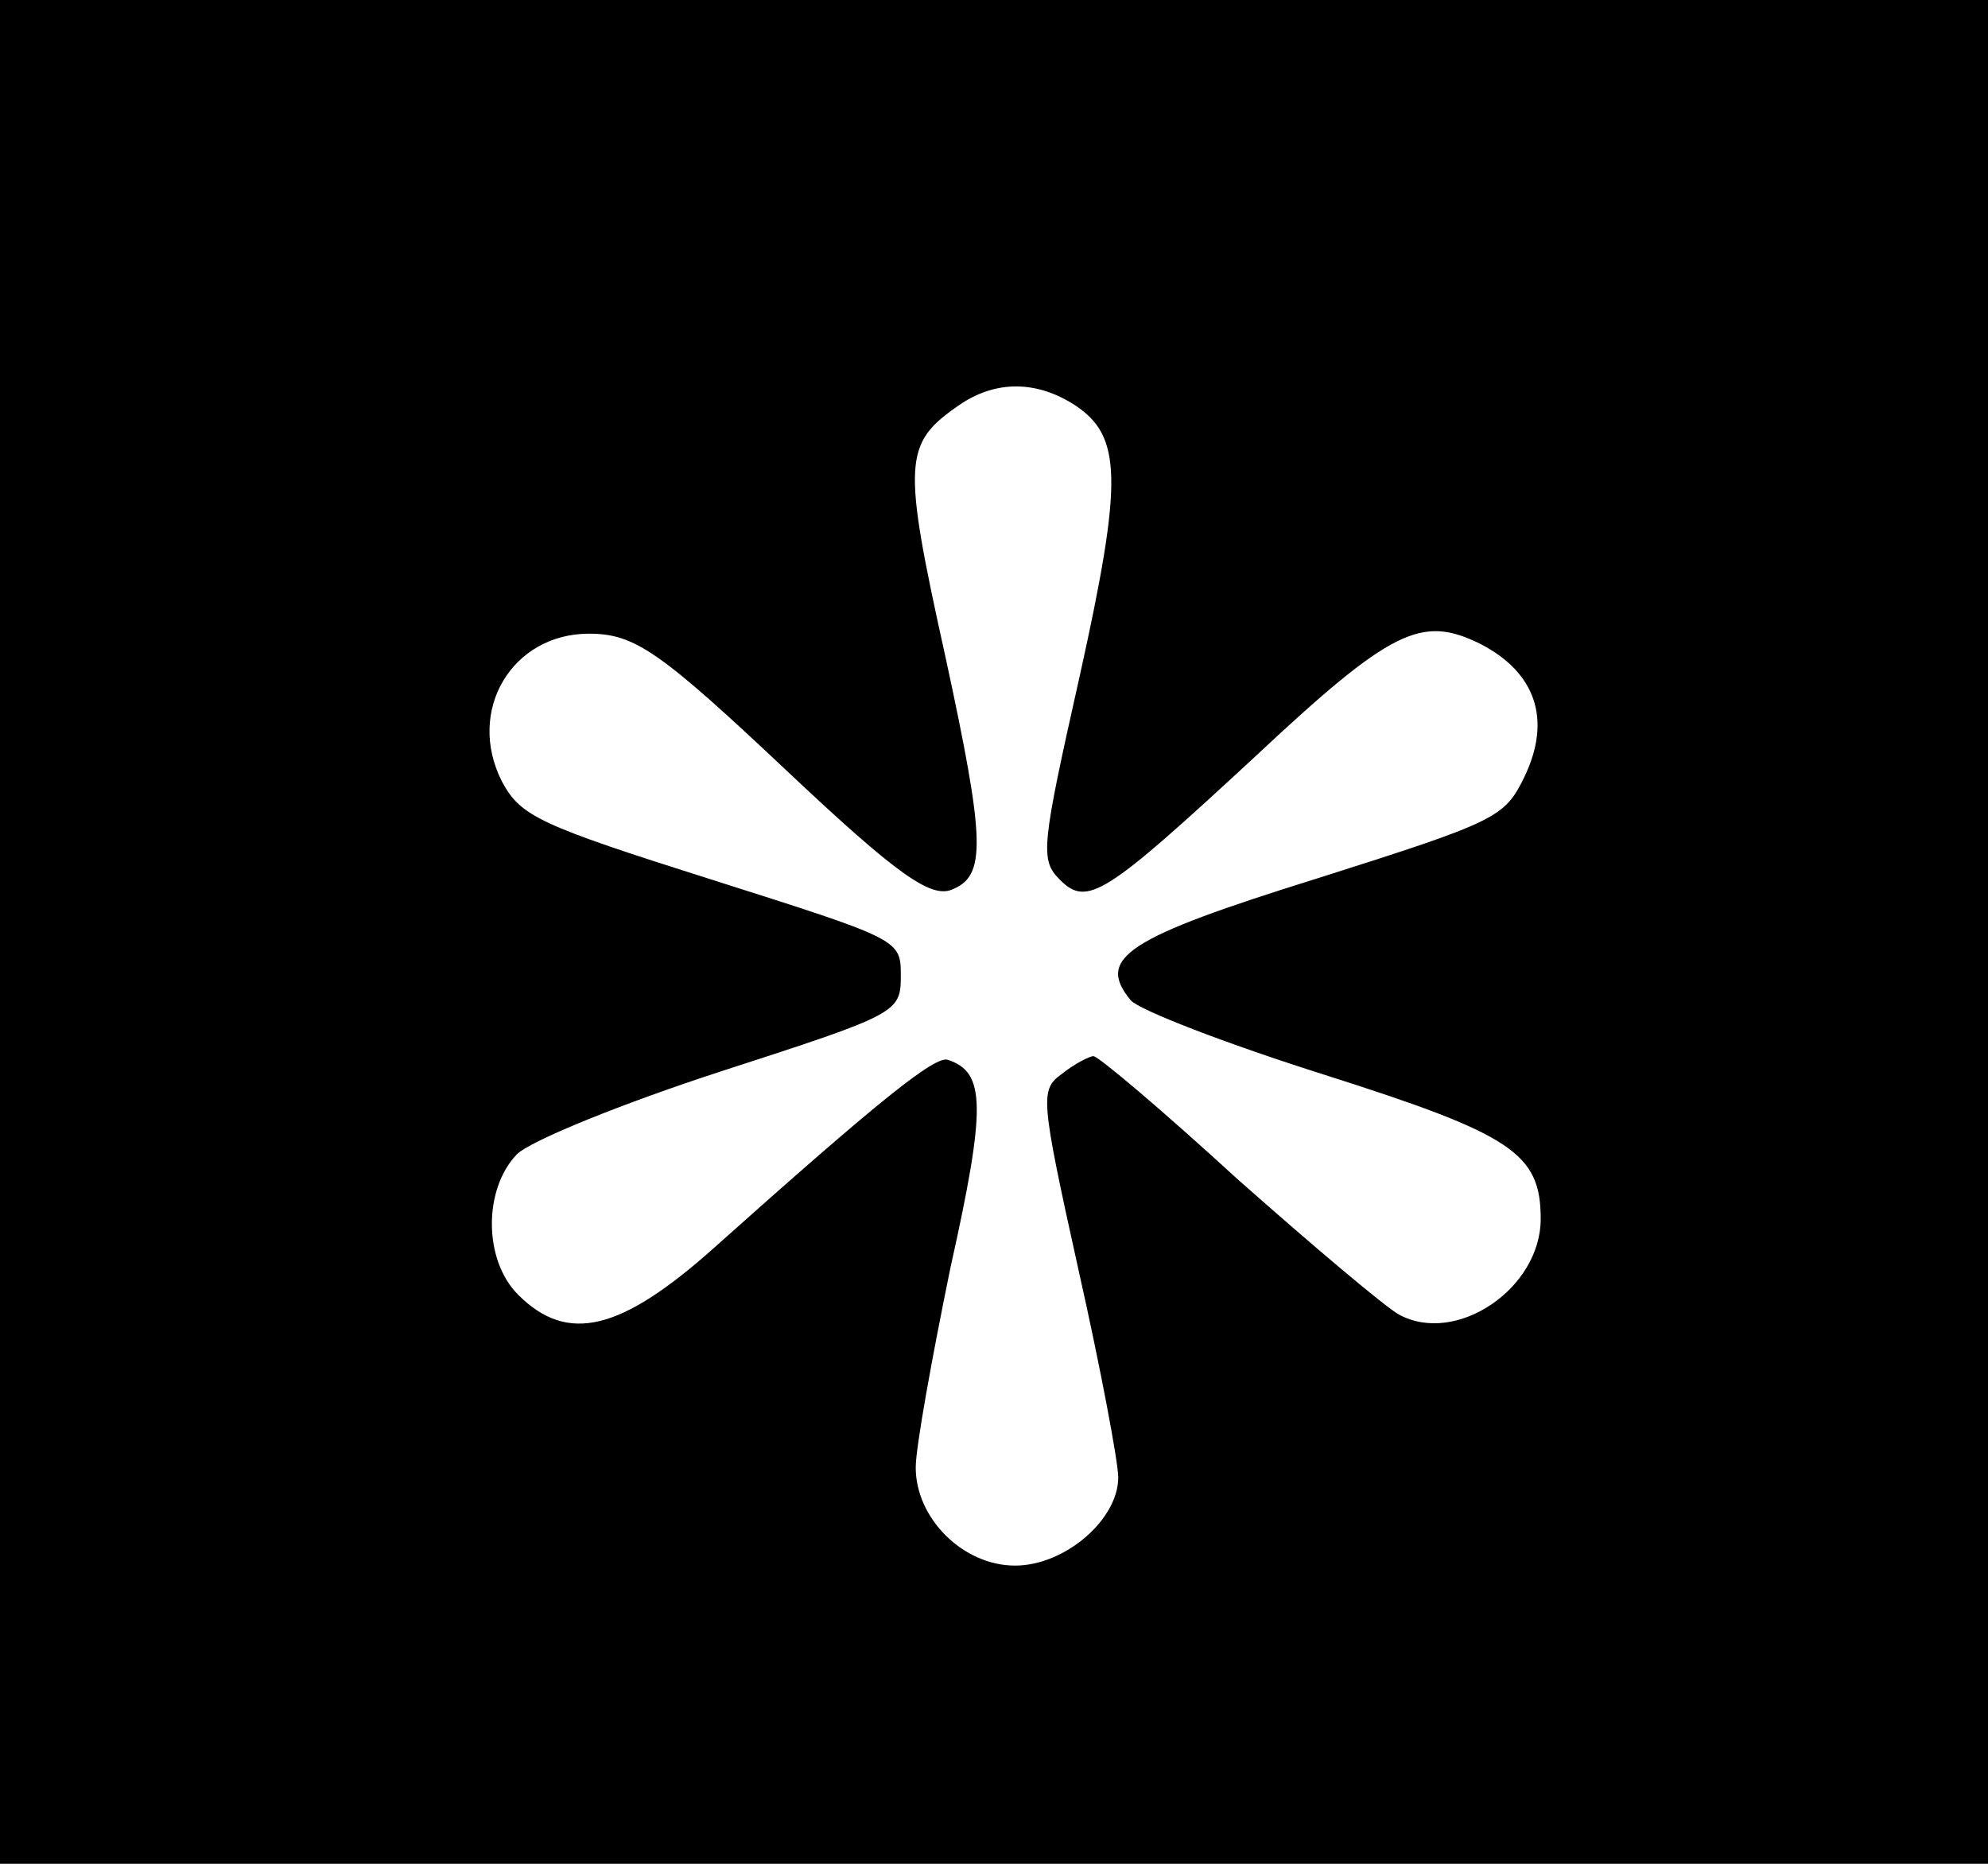 <?xml version="1.0" standalone="no"?>
<!DOCTYPE svg PUBLIC "-//W3C//DTD SVG 20010904//EN"
 "http://www.w3.org/TR/2001/REC-SVG-20010904/DTD/svg10.dtd">
<svg version="1.0" xmlns="http://www.w3.org/2000/svg"
 width="160pt" height="150pt" viewBox="0 0 160 150"
 preserveAspectRatio="xMidYMid meet">
<g transform="translate(0,150) scale(0.1,-0.1)"
fill="#000000" stroke="none">
<path d="M0 750 l0 -750 800 0 800 0 0 750 0 750 -800 0 -800 0 0 -750z m865
424 c38 -25 39 -60 4 -218 -31 -138 -32 -148 -16 -164 22 -22 36 -13 156 98
111 104 135 115 182 92 45 -23 58 -61 36 -107 -16 -33 -22 -36 -167 -82 -154
-48 -178 -64 -150 -98 7 -8 77 -35 156 -60 151 -48 174 -63 174 -116 0 -56
-68 -102 -114 -77 -11 6 -69 55 -130 109 -60 55 -112 99 -116 99 -3 0 -15 -6
-25 -14 -18 -13 -18 -18 13 -158 18 -80 32 -155 32 -167 0 -34 -43 -71 -83
-71 -42 0 -80 38 -80 79 0 16 13 88 28 161 29 130 28 157 -2 167 -10 4 -56
-33 -188 -151 -75 -67 -118 -78 -158 -38 -28 28 -28 85 -1 113 11 11 85 41
165 67 142 46 144 47 144 77 0 29 -1 29 -152 77 -139 44 -154 51 -169 79 -29
57 8 119 70 119 37 0 57 -14 161 -112 86 -81 114 -101 131 -94 28 11 27 39 -5
187 -35 158 -34 172 11 203 29 20 62 20 93 0z"/>
</g>
</svg>
